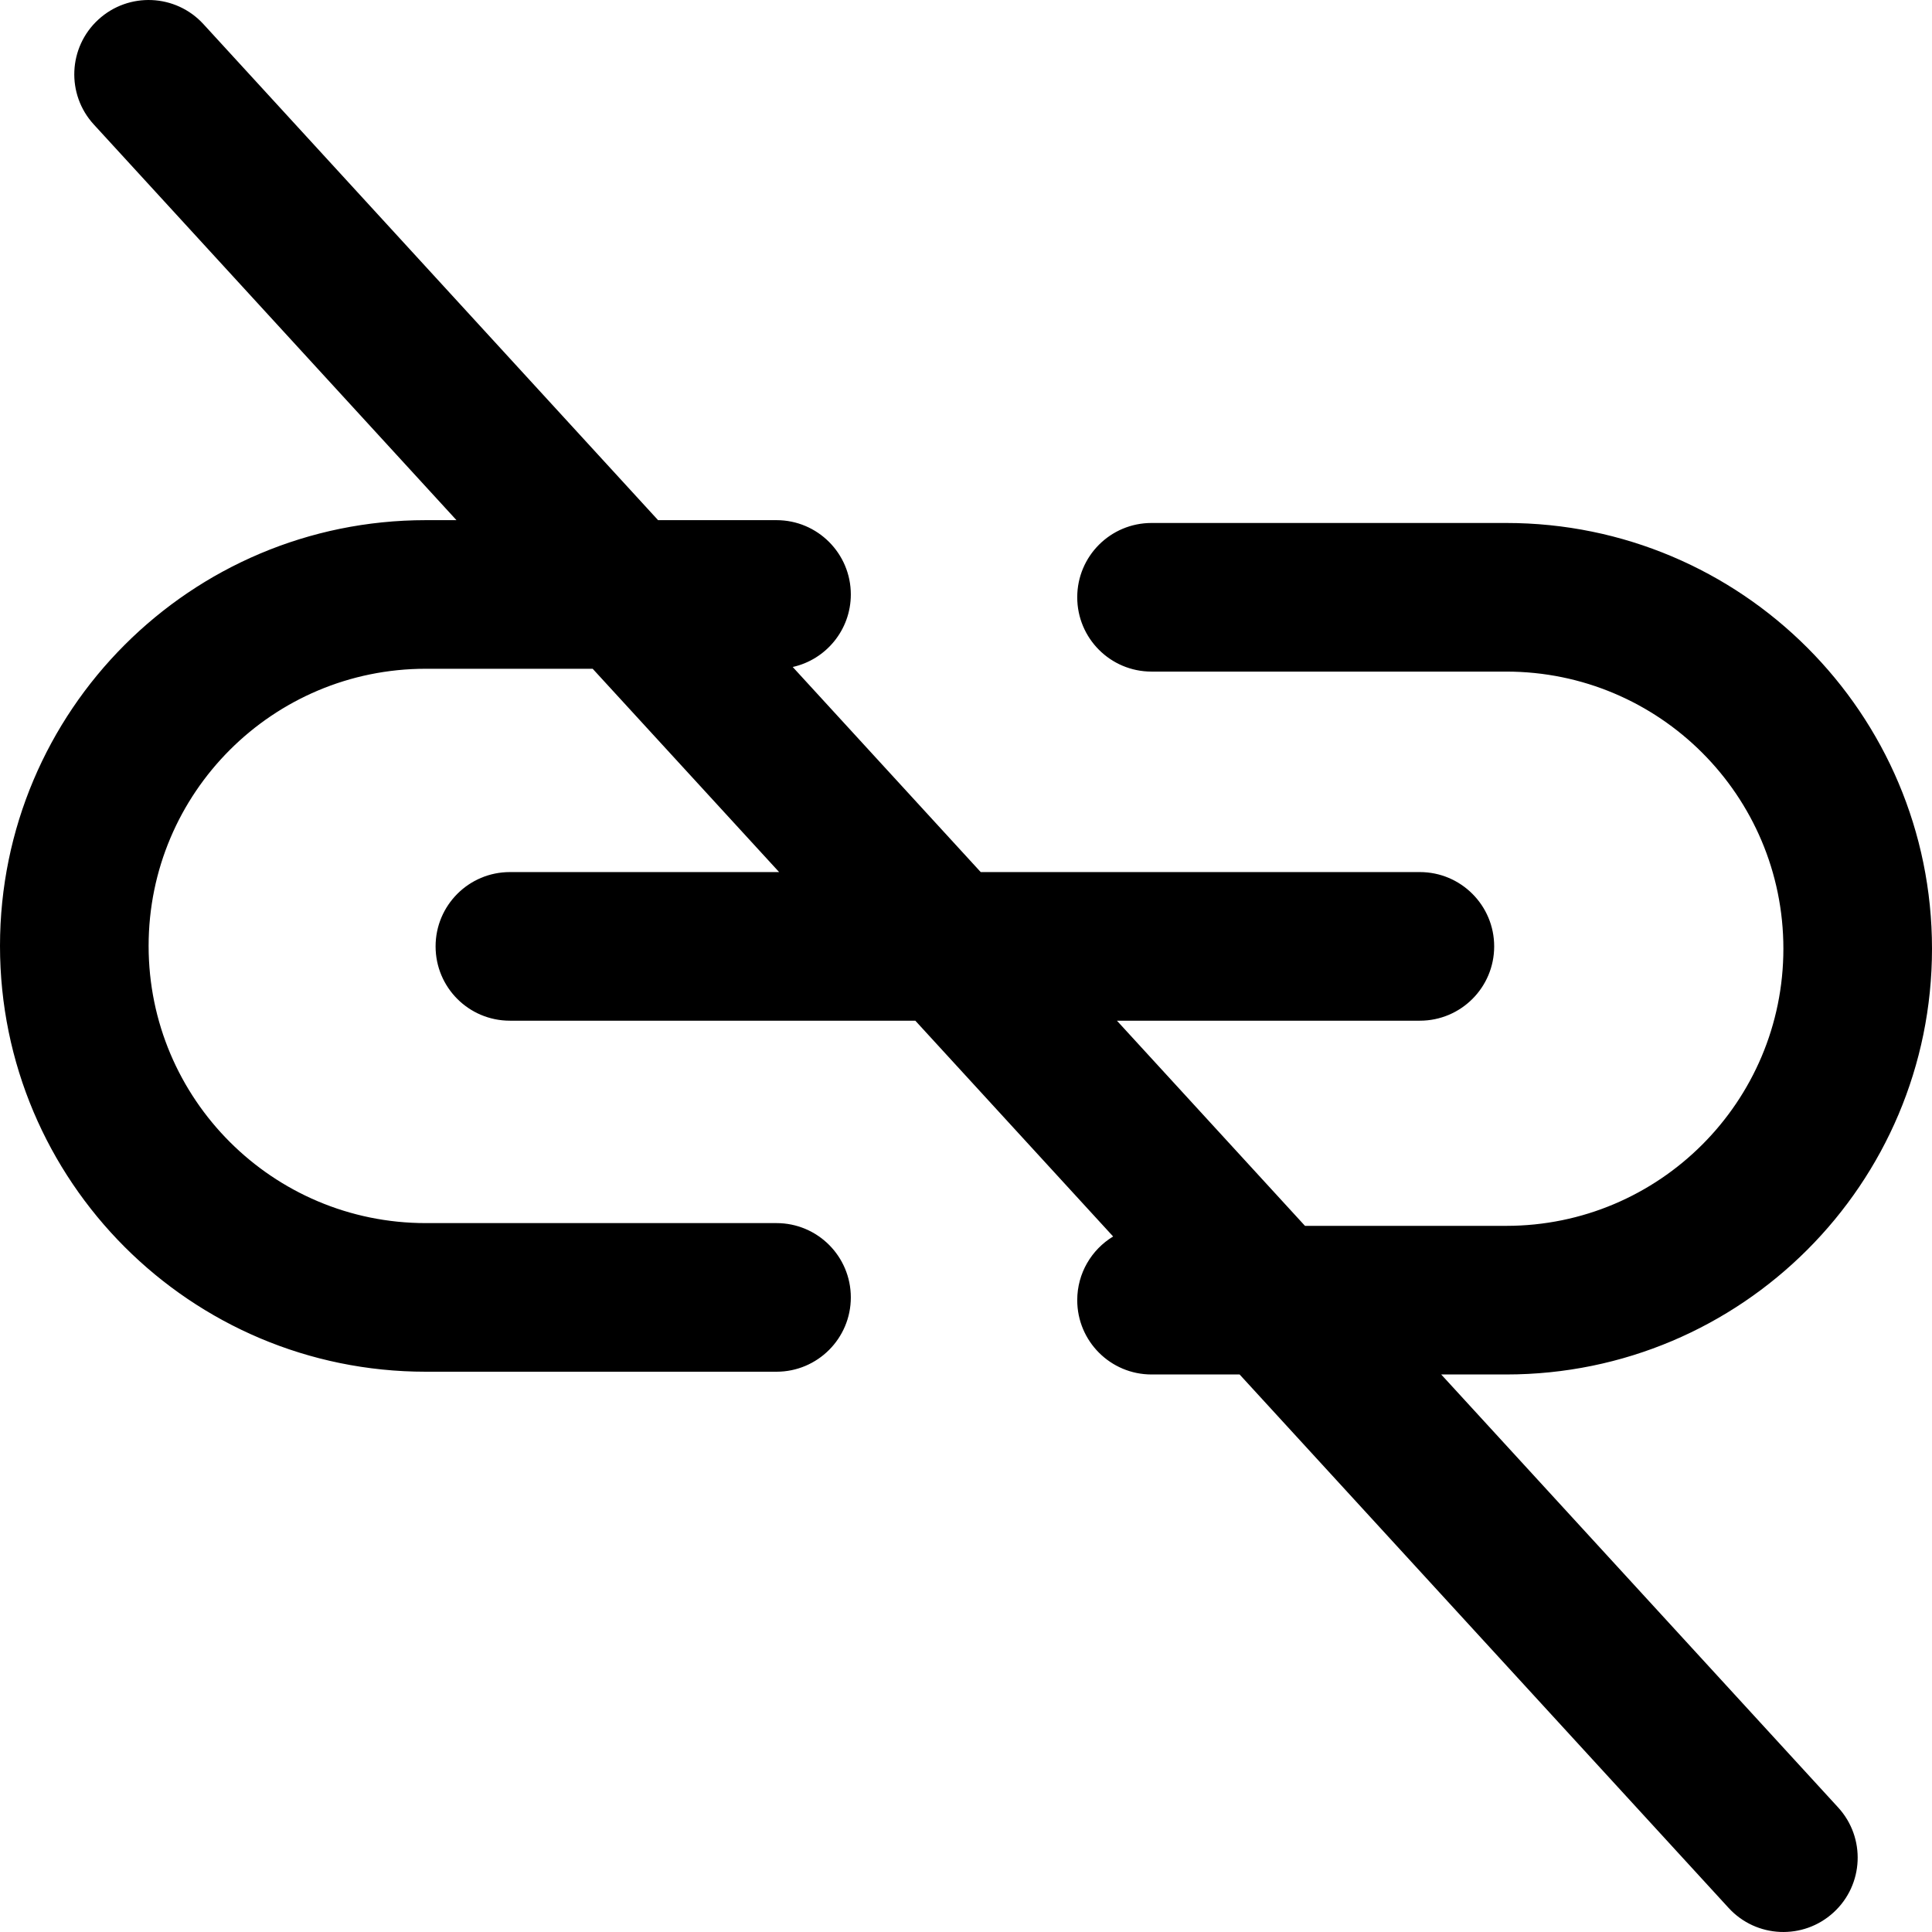<svg width="26" height="26" viewBox="0 0 26 26" fill="none" xmlns="http://www.w3.org/2000/svg">
<path fill-rule="evenodd" clip-rule="evenodd" d="M24.737 24.324C25.11 24.731 25.083 25.364 24.675 25.737C24.268 26.11 23.636 26.083 23.263 25.676L16.682 18.497H15.497C14.944 18.497 14.497 18.049 14.497 17.497C14.497 17.134 14.69 16.816 14.98 16.64L12.318 13.736H6.862C6.309 13.736 5.862 13.289 5.862 12.736C5.862 12.184 6.309 11.736 6.862 11.736H10.485L7.976 9H5.73C3.67 9 2 10.67 2 12.73C2 14.79 3.67 16.46 5.73 16.46H10.45C11.002 16.46 11.45 16.907 11.45 17.46C11.45 18.012 11.002 18.46 10.45 18.46H5.73C2.565 18.46 0 15.894 0 12.73C0 9.565 2.565 7 5.73 7H6.143L1.263 1.676C0.889 1.269 0.917 0.636 1.324 0.263C1.731 -0.11 2.364 -0.083 2.737 0.324L8.856 7H10.45C11.002 7 11.45 7.448 11.45 8C11.45 8.477 11.115 8.877 10.668 8.976L13.198 11.736H19.108C19.66 11.736 20.108 12.184 20.108 12.736C20.108 13.289 19.66 13.736 19.108 13.736H15.031L17.562 16.497H20.27C22.33 16.497 24 14.827 24 12.767C24 10.707 22.33 9.038 20.27 9.038H15.497C14.944 9.038 14.497 8.59 14.497 8.038C14.497 7.485 14.944 7.038 15.497 7.038H20.27C23.435 7.038 26 9.603 26 12.767C26 15.932 23.435 18.497 20.27 18.497H19.395L24.737 24.324Z" fill="black"/>
</svg>
